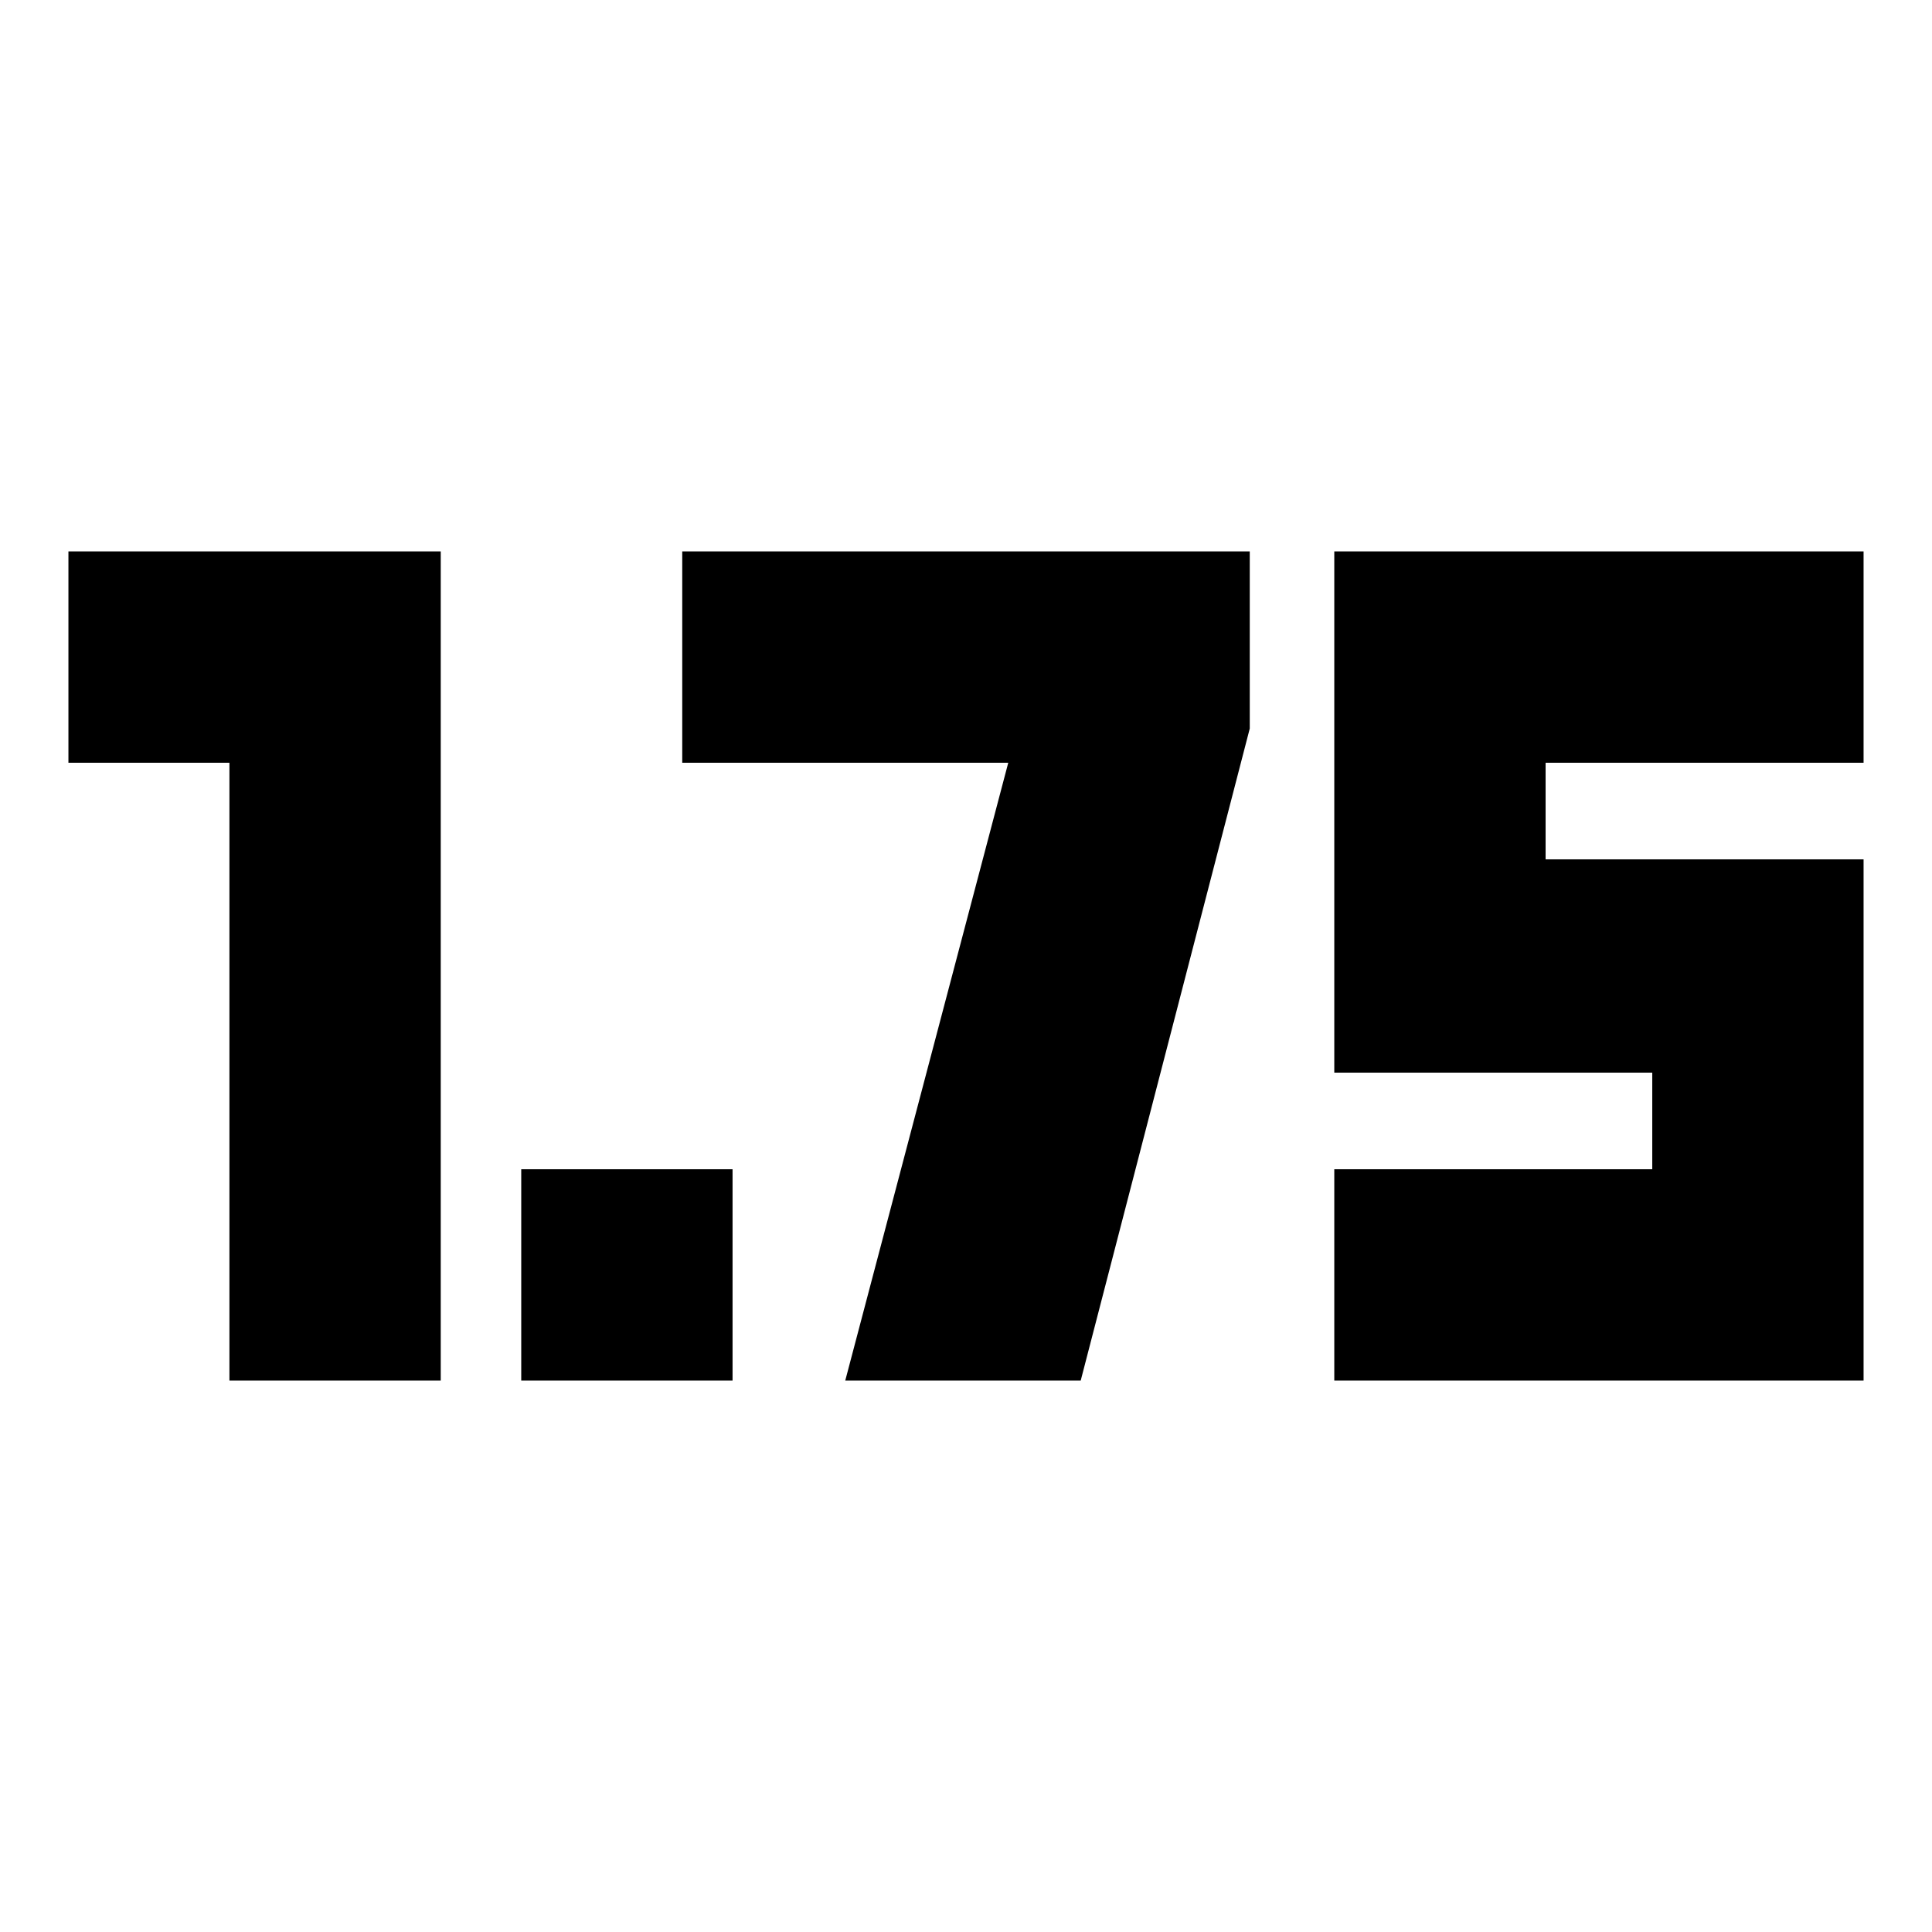 <svg xmlns="http://www.w3.org/2000/svg" height="24" viewBox="0 -960 960 960" width="24"><path d="M259-274v-105h105v105H259Zm404 0v-105h158v-48H663v-259h263v105H768v48h158v259H663Zm-549 0v-307H34v-105h185v412H114Zm306 0 81-307H339v-105h282v88l-84 324H420Z"/></svg>